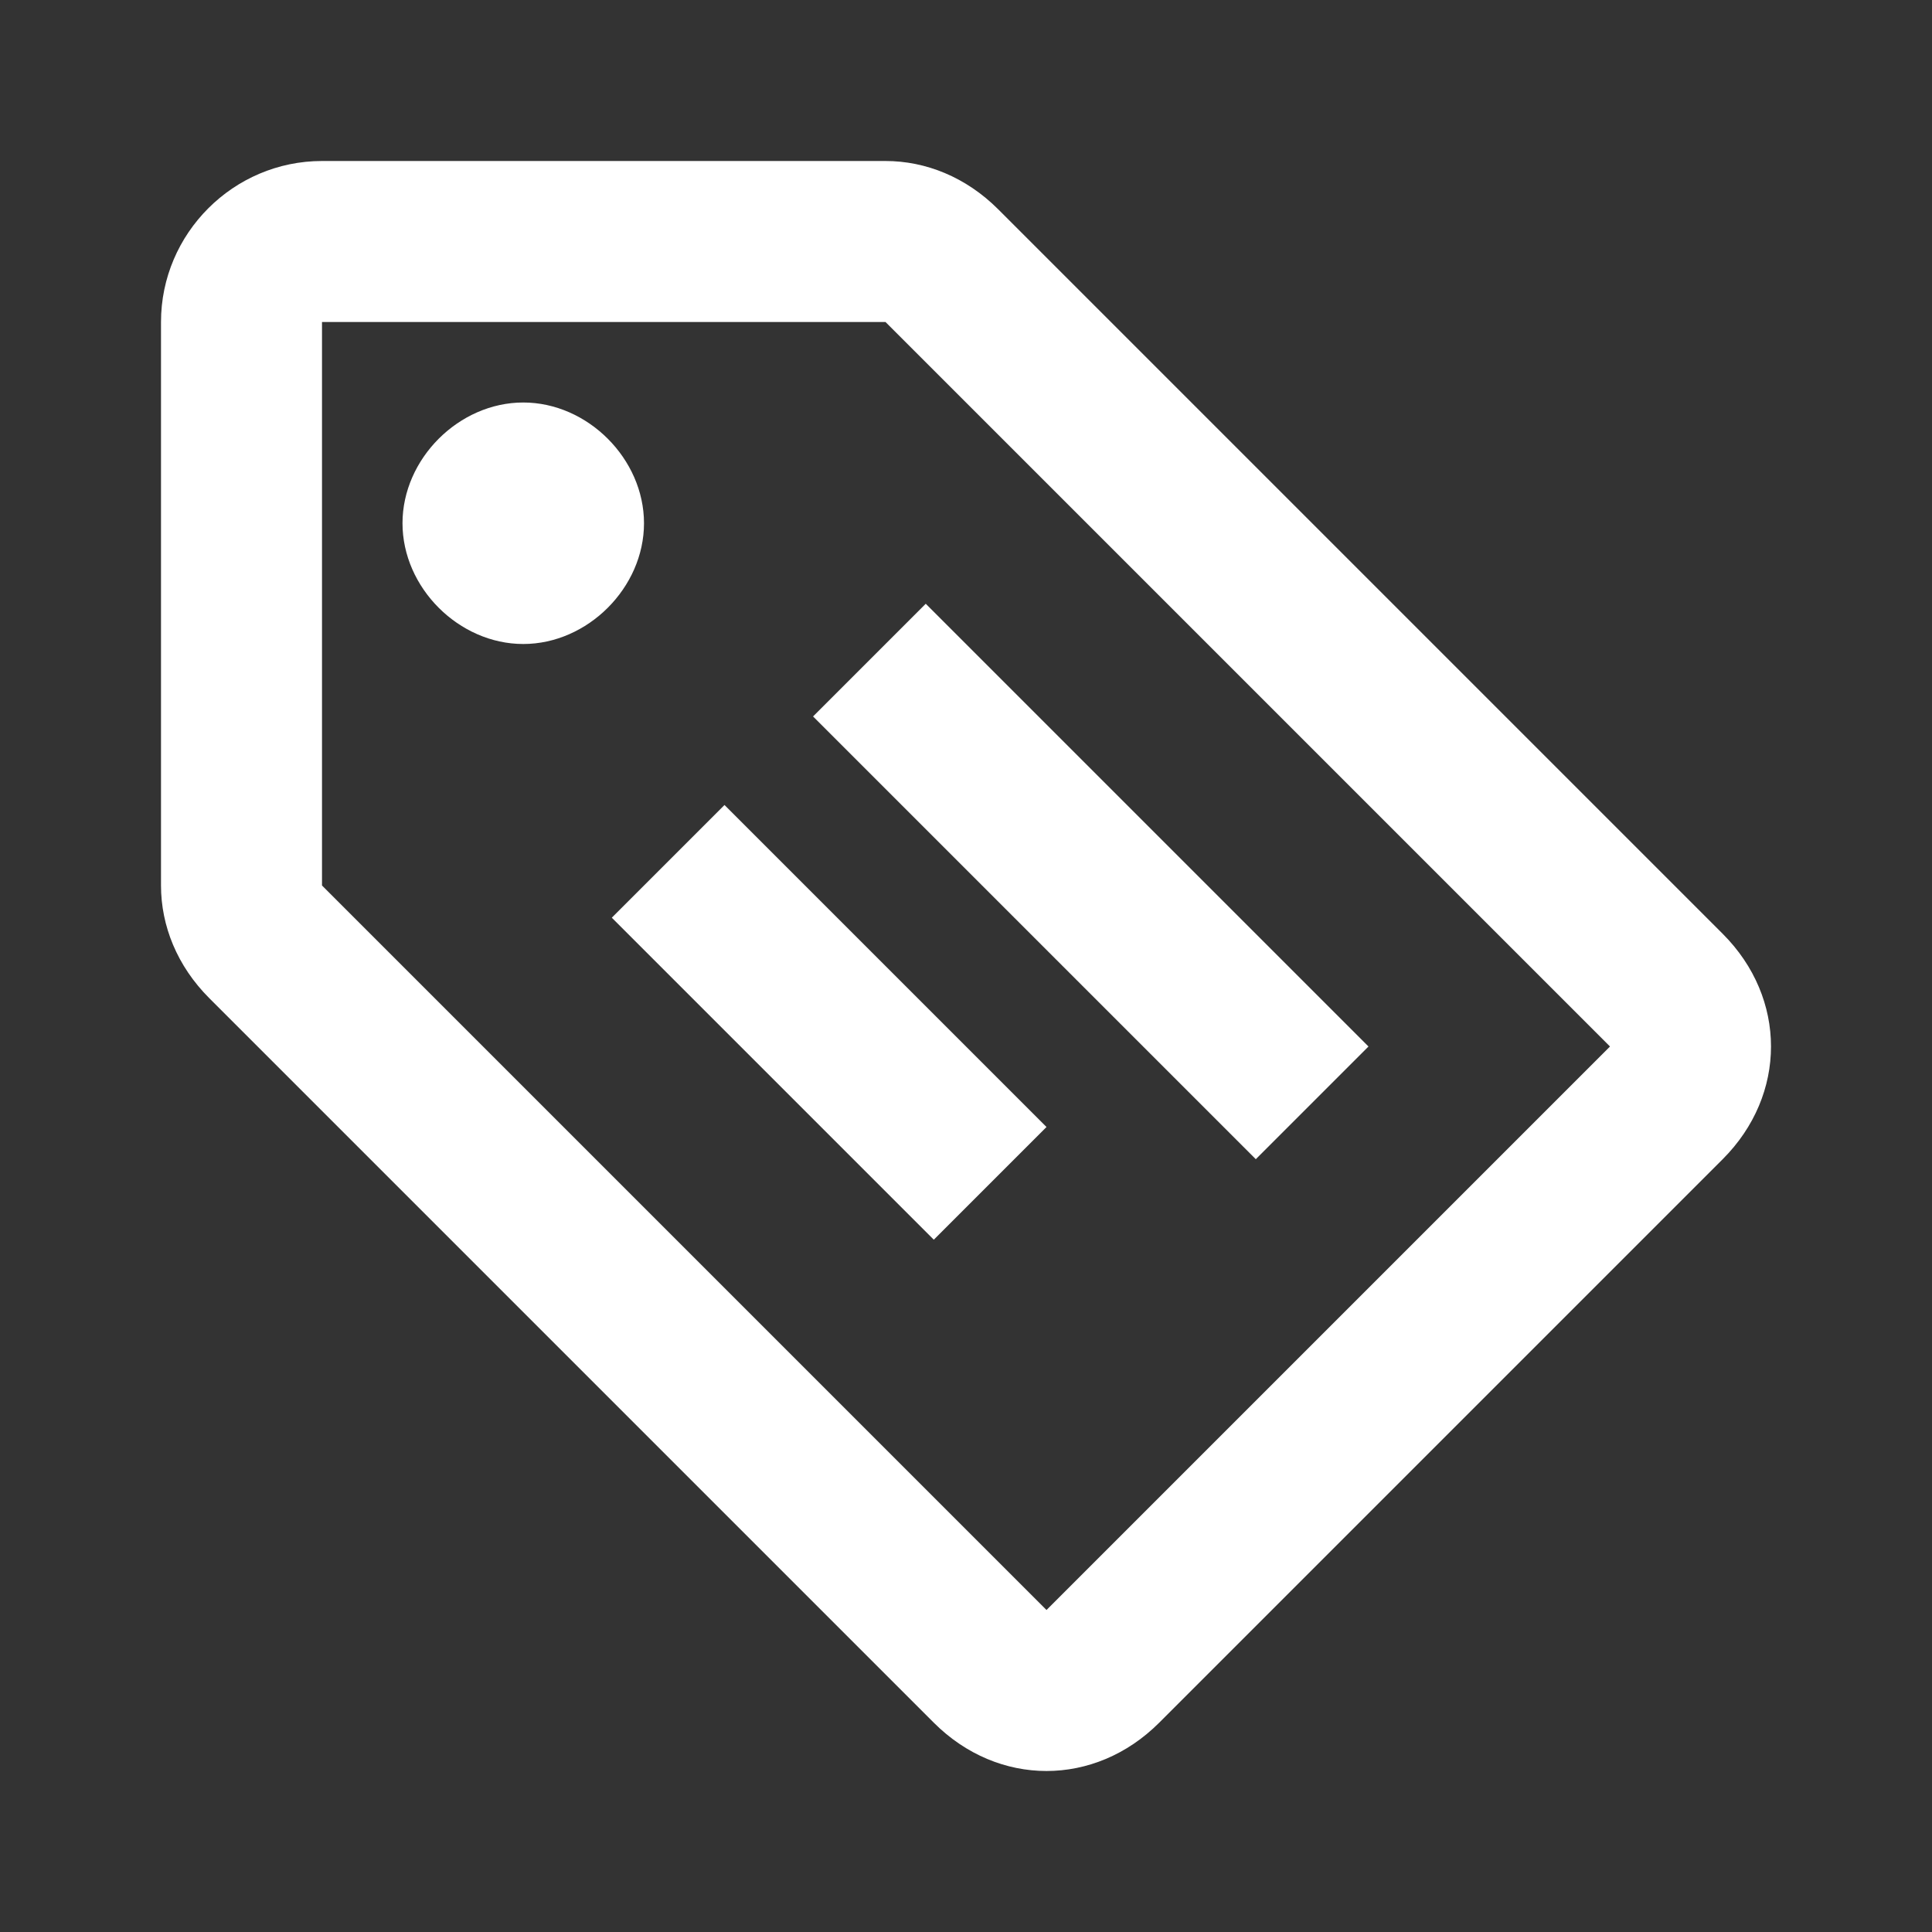 <svg xmlns="http://www.w3.org/2000/svg" aria-hidden="true" role="img" width="1em" height="1em" preserveAspectRatio="xMidYMid meet" viewBox="0 0 24 24"><rect x="0" y="0" width="24" height="24" fill="#333333" stroke="none"/><path d="M21.4 11.6l-9-9C12 2.2 11.5 2 11 2H4c-1.1 0-2 .9-2 2v7c0 .5.2 1 .6 1.4l9 9c.4.4.9.6 1.4.6c.5 0 1-.2 1.4-.6l7-7c.4-.4.6-.9.6-1.4c0-.5-.2-1-.6-1.4M13 20l-9-9V4h7l9 9M6.5 5C7.3 5 8 5.7 8 6.5S7.3 8 6.5 8S5 7.3 5 6.5S5.7 5 6.5 5m3.6 3.9l1.4-1.4L17 13l-1.4 1.4l-5.5-5.5m-2.5 2.5L9 10l4 4l-1.4 1.4l-4-4z" fill="#fff"/></svg>